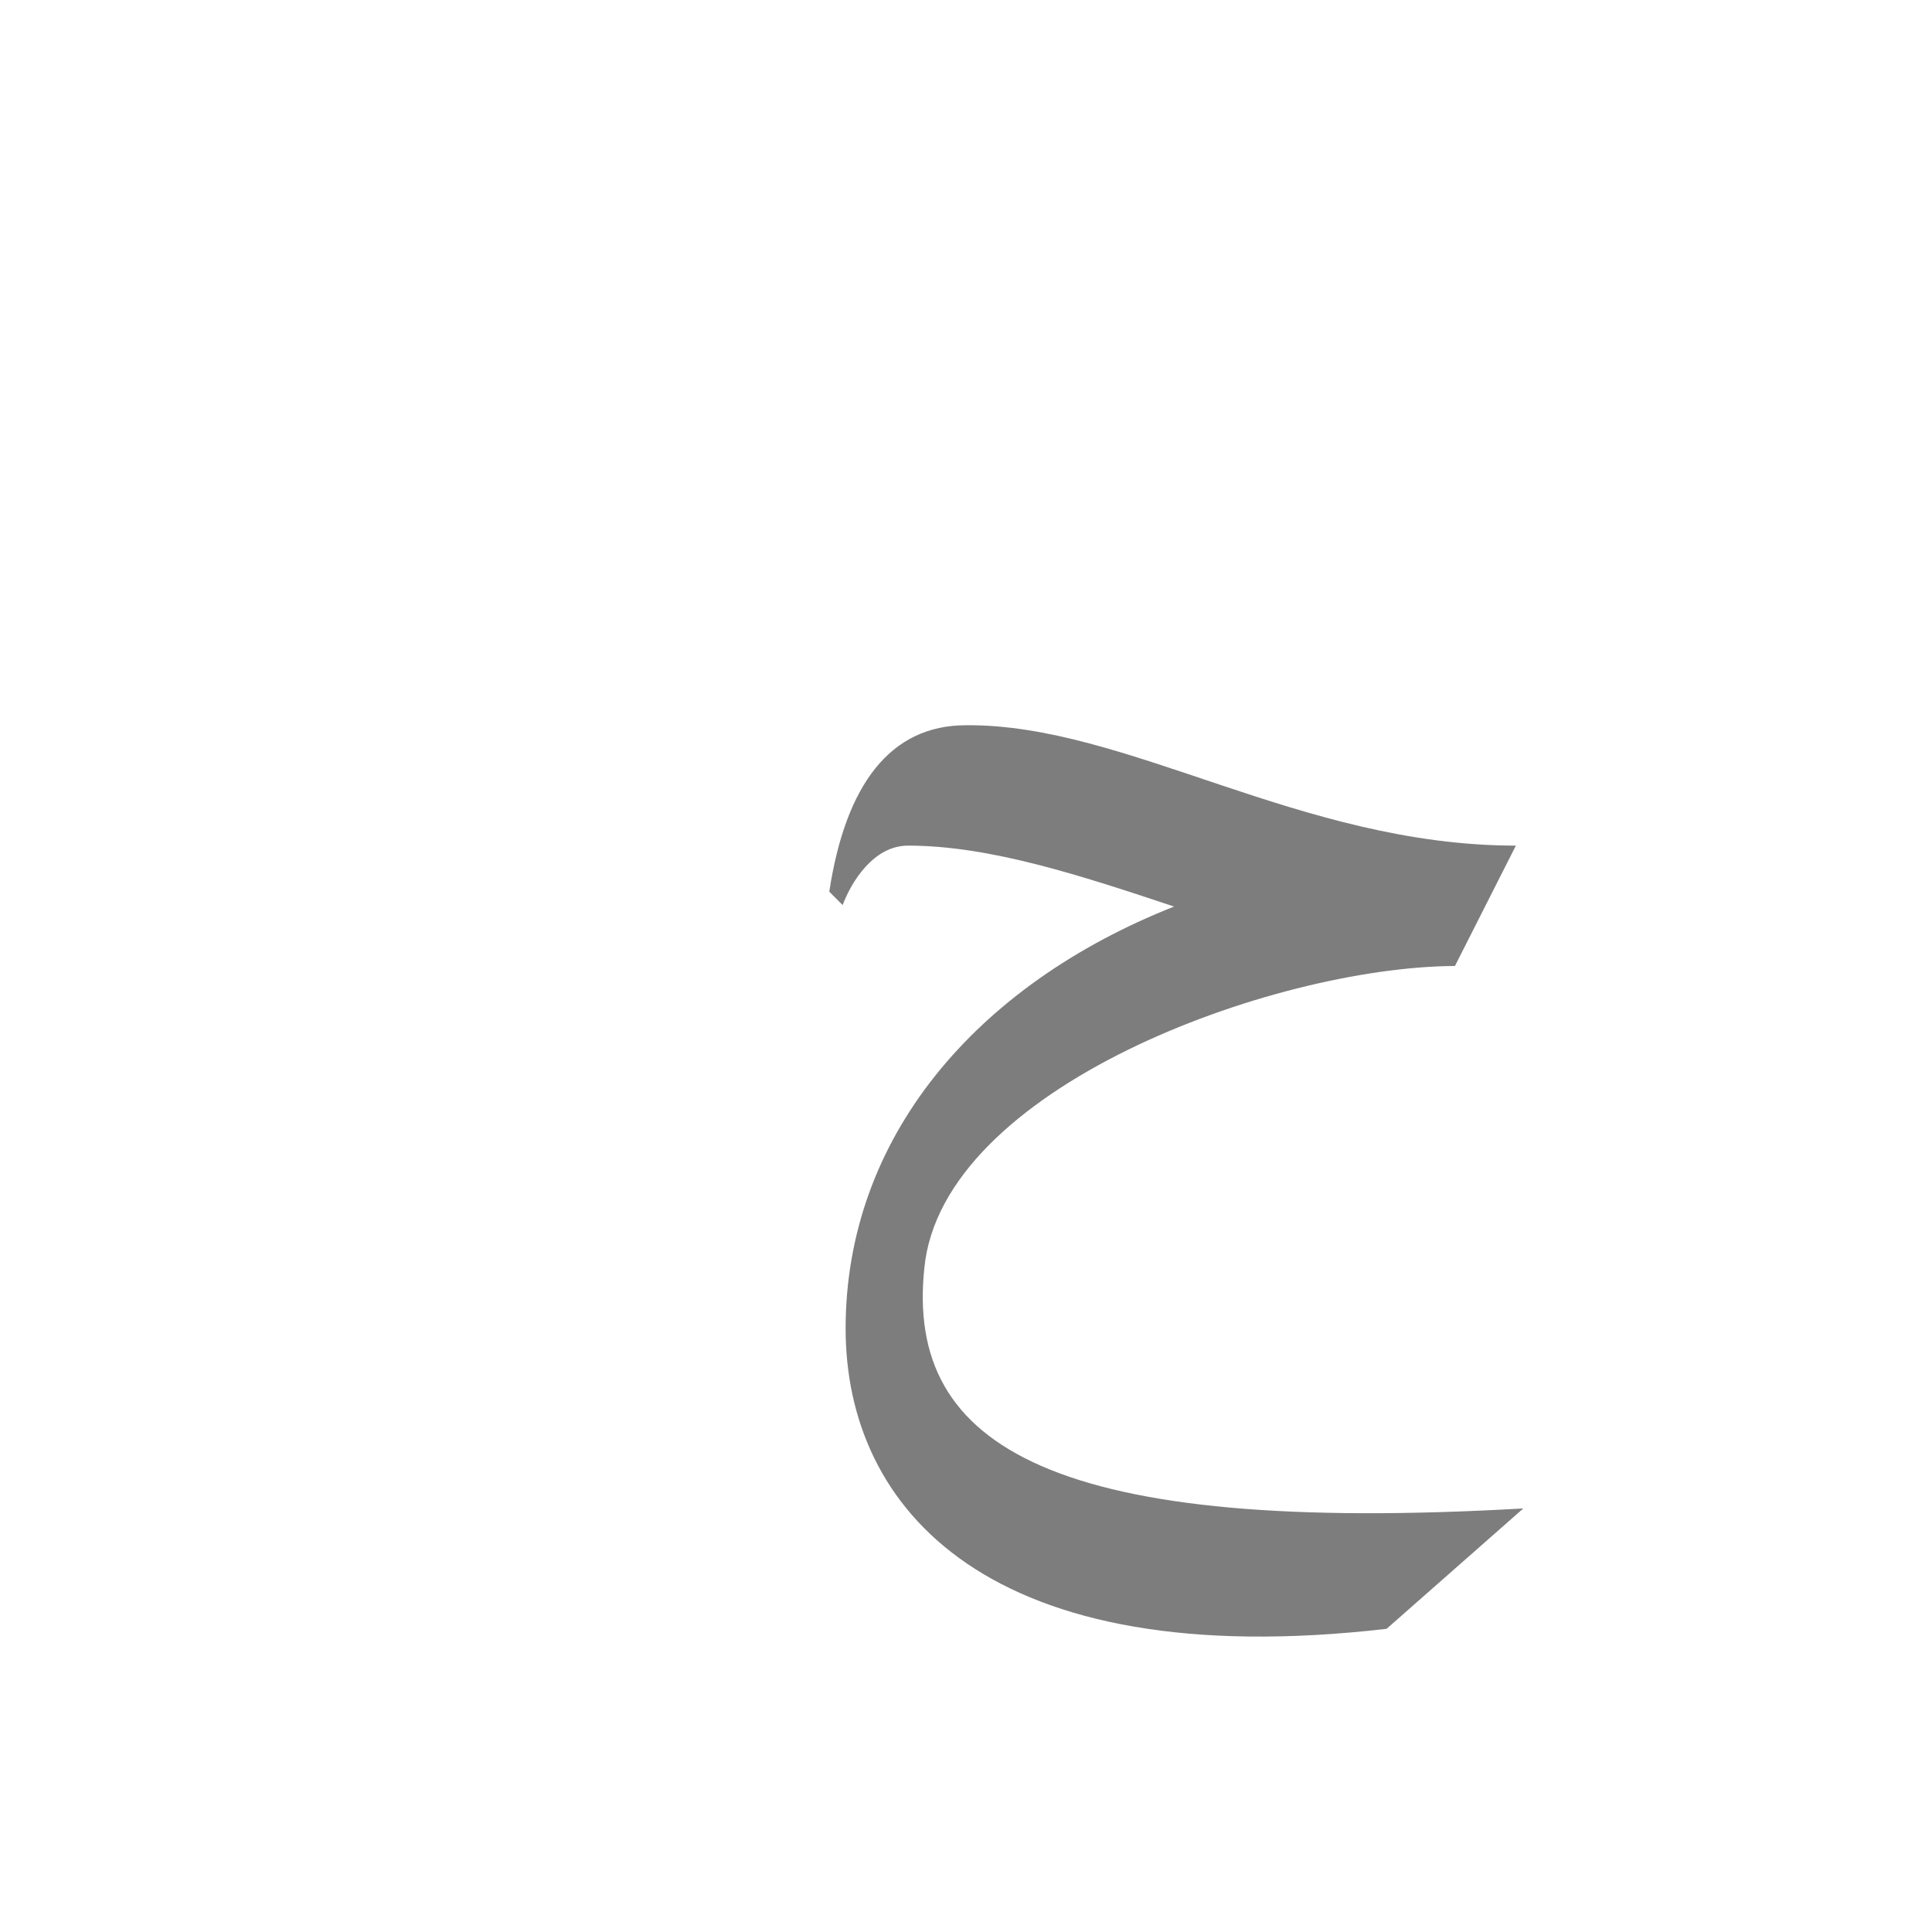<?xml version="1.0" encoding="UTF-8"?>
<!DOCTYPE svg PUBLIC "-//W3C//DTD SVG 1.0//EN" "http://www.w3.org/TR/2001/REC-SVG-20010904/DTD/svg10.dtd">
<!-- Creator: CorelDRAW -->
<svg xmlns="http://www.w3.org/2000/svg" xml:space="preserve" width="1300px" height="1300px" version="1.0" style="shape-rendering:geometricPrecision; text-rendering:geometricPrecision; image-rendering:optimizeQuality; fill-rule:evenodd; clip-rule:evenodd"
viewBox="0 0 1300 1056"
 xmlns:xlink="http://www.w3.org/1999/xlink">
 <defs>
  <style type="text/css">
   <![CDATA[
    .fil0 {fill:#666666;fill-opacity:0.851}
   ]]>
  </style>
 </defs>
 <g id="_100:master">
  <path class="fil0" d="M978 528l0 0c-122,1 -344,82 -356,203 -13,122 89,180 403,162l-92 81c-268,31 -364,-81 -364,-202 0,-128 87,-231 221,-284 -63,-21 -124,-41 -179,-41 -23,0 -38,24 -44,40l-9 -9c11,-72 41,-112 92,-112 108,-1 225,81 370,81l-41 81 -1 0z"/>
 </g>
</svg>
